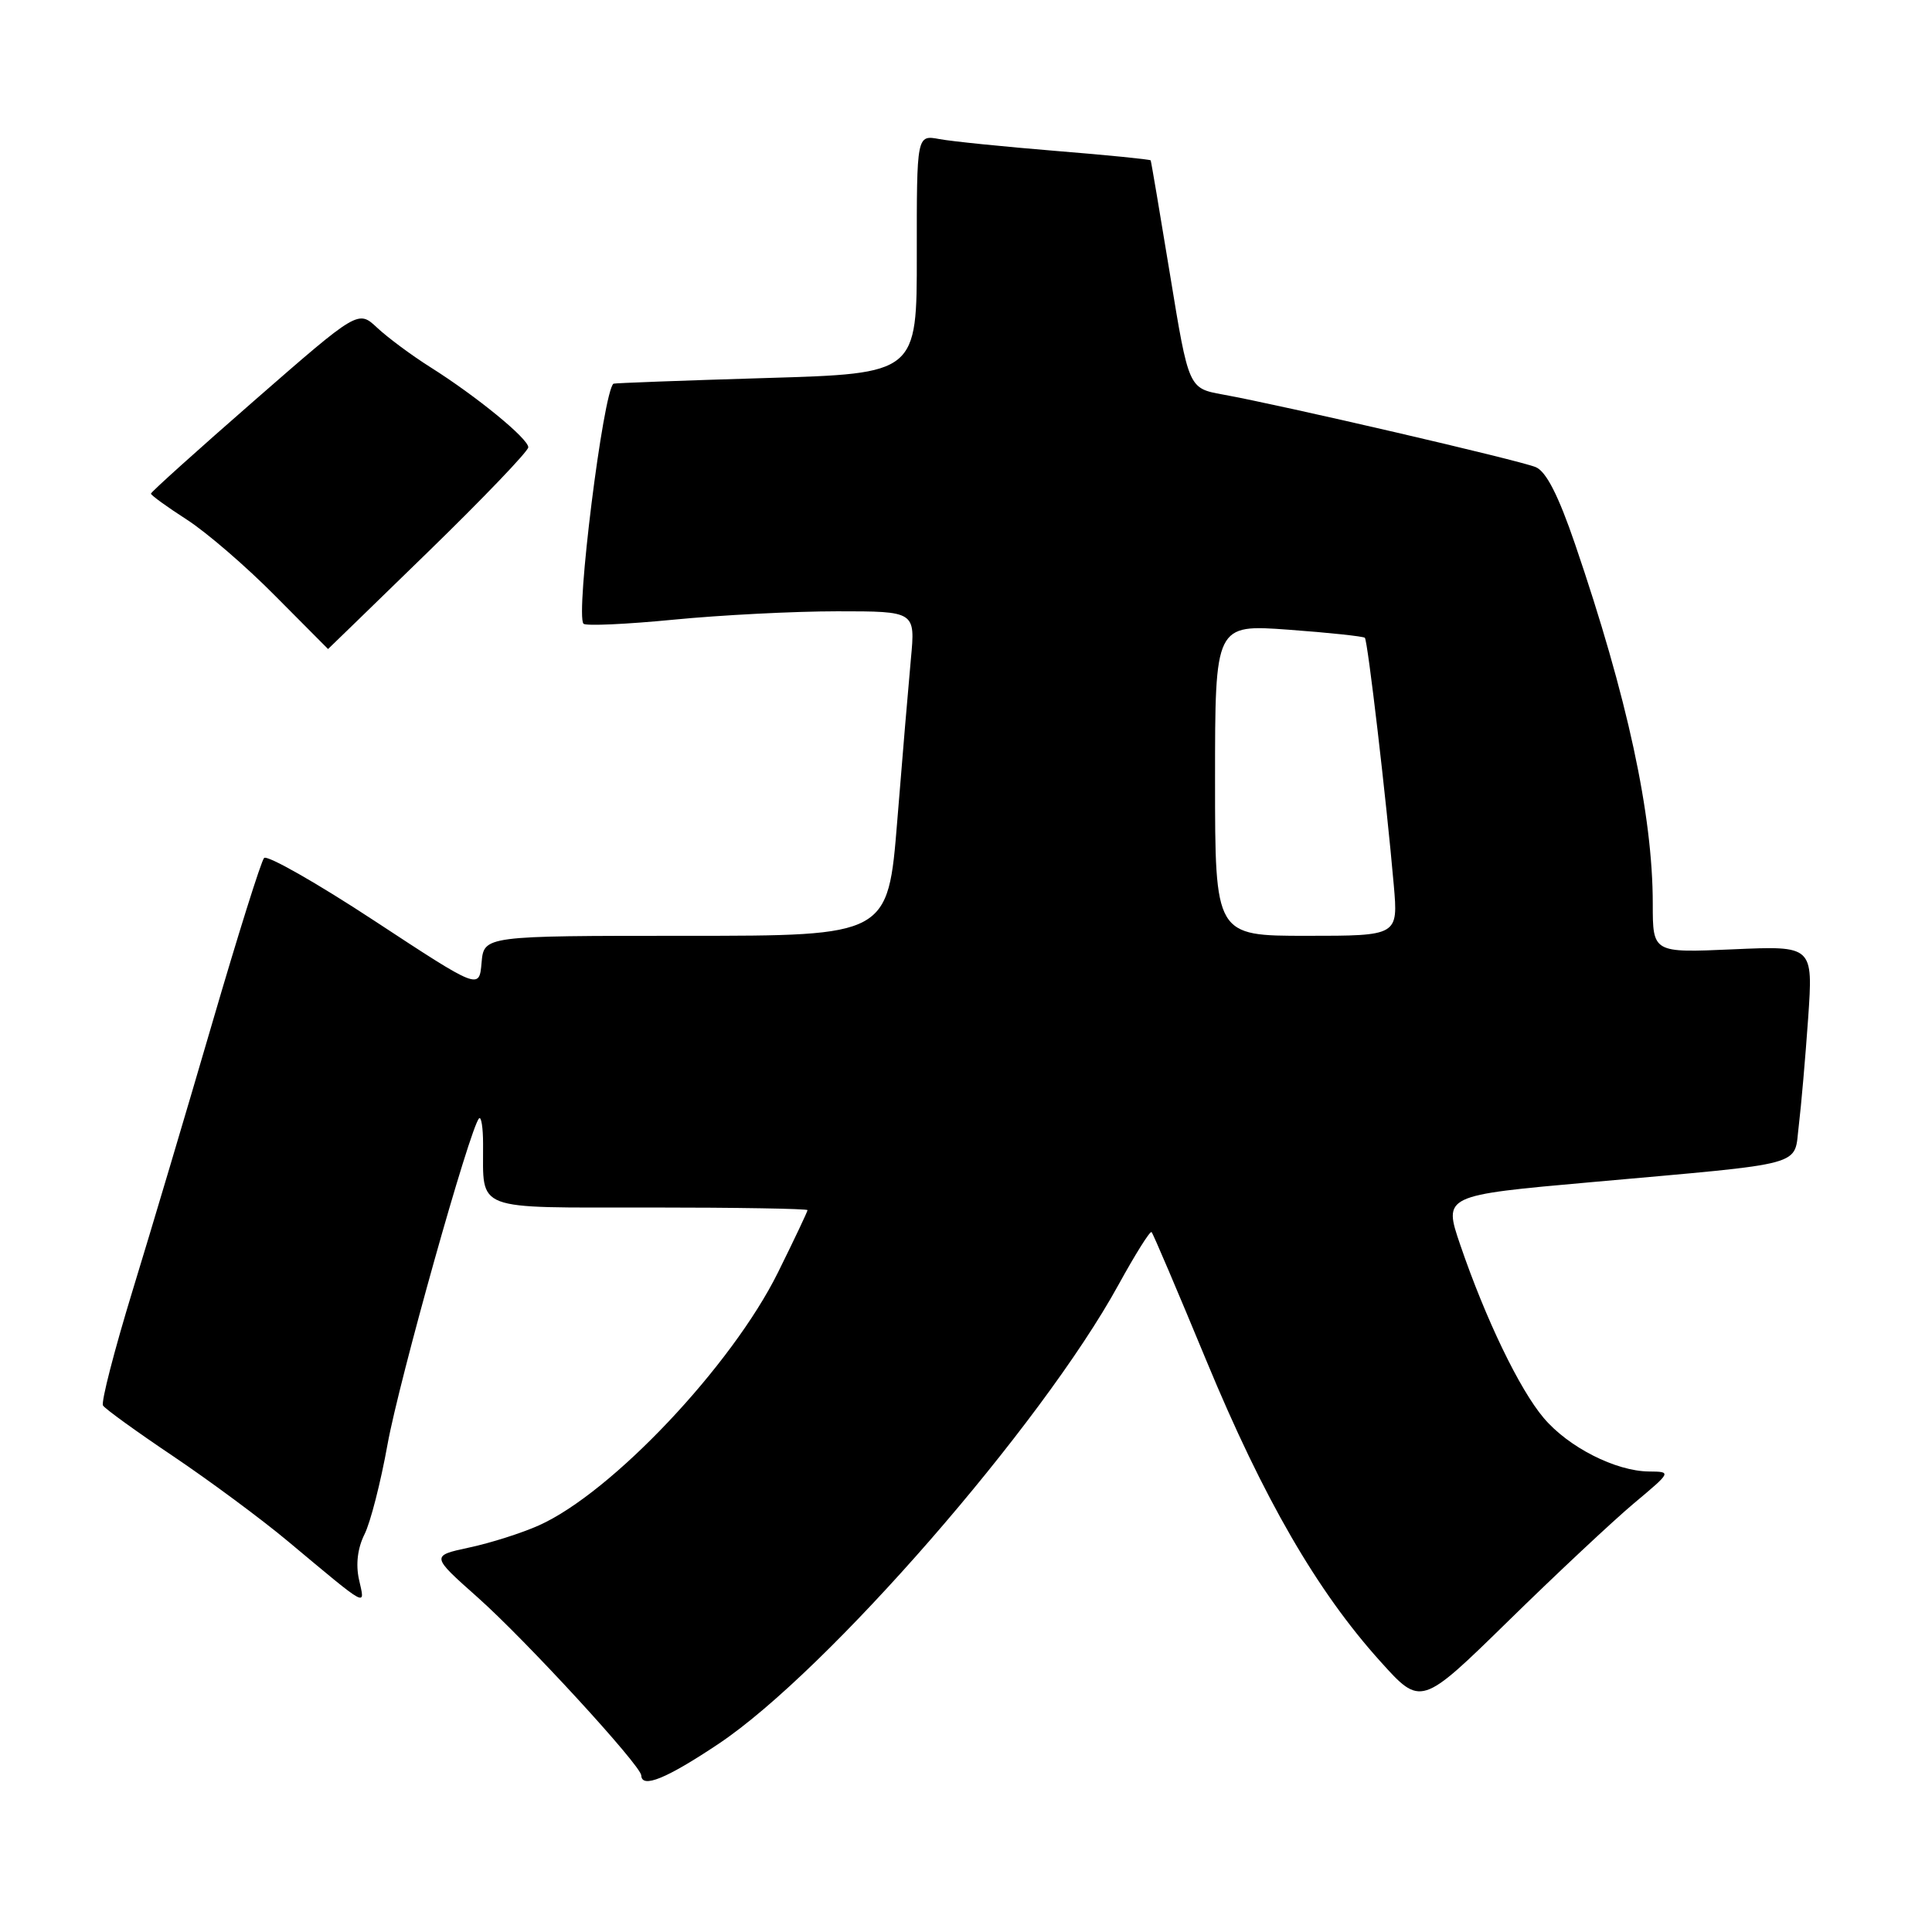<?xml version="1.0" encoding="UTF-8" standalone="no"?>
<!DOCTYPE svg PUBLIC "-//W3C//DTD SVG 1.1//EN" "http://www.w3.org/Graphics/SVG/1.1/DTD/svg11.dtd" >
<svg xmlns="http://www.w3.org/2000/svg" xmlns:xlink="http://www.w3.org/1999/xlink" version="1.1" viewBox="0 0 256 256">
 <g >
 <path fill="currentColor"
d=" M 95.24 231.05 C 109.63 221.42 137.98 188.88 148.20 170.25 C 150.42 166.21 152.39 163.06 152.59 163.26 C 152.79 163.45 156.06 171.14 159.87 180.34 C 167.42 198.57 174.52 210.84 182.89 220.13 C 188.28 226.12 188.28 226.12 199.89 214.76 C 206.27 208.51 213.75 201.51 216.50 199.20 C 221.50 195.01 221.50 195.01 218.50 194.98 C 214.08 194.94 207.82 191.76 204.55 187.89 C 201.34 184.10 196.87 174.83 193.49 164.95 C 191.25 158.39 191.25 158.39 210.88 156.64 C 239.88 154.04 237.66 154.65 238.35 149.14 C 238.66 146.59 239.22 140.18 239.59 134.91 C 240.25 125.32 240.25 125.32 229.63 125.79 C 219.00 126.26 219.00 126.26 219.00 119.76 C 219.00 107.94 215.65 92.44 208.71 72.12 C 206.49 65.63 204.88 62.48 203.50 61.90 C 201.41 61.01 169.83 53.68 162.00 52.27 C 157.50 51.45 157.50 51.45 155.05 36.48 C 153.70 28.24 152.54 21.39 152.47 21.25 C 152.40 21.12 146.75 20.55 139.92 20.00 C 133.09 19.44 126.14 18.74 124.48 18.43 C 121.47 17.87 121.47 17.87 121.48 33.68 C 121.50 49.50 121.50 49.50 101.50 50.09 C 90.50 50.42 81.40 50.76 81.29 50.84 C 79.93 51.84 76.22 81.55 77.32 82.65 C 77.63 82.96 83.00 82.72 89.25 82.11 C 95.49 81.50 105.26 81.00 110.95 81.00 C 121.29 81.00 121.29 81.00 120.70 87.29 C 120.38 90.76 119.56 100.43 118.89 108.79 C 117.66 124.00 117.66 124.00 90.89 124.00 C 64.12 124.00 64.12 124.00 63.81 127.57 C 63.50 131.13 63.50 131.13 49.61 122.01 C 41.97 116.99 35.39 113.25 34.99 113.69 C 34.59 114.14 31.51 123.95 28.14 135.50 C 24.77 147.05 20.02 163.01 17.58 170.97 C 15.15 178.92 13.37 185.80 13.65 186.24 C 13.92 186.68 18.11 189.71 22.95 192.96 C 27.79 196.22 34.61 201.27 38.12 204.20 C 49.03 213.30 48.37 212.94 47.57 209.30 C 47.12 207.28 47.39 205.13 48.29 203.32 C 49.08 201.77 50.45 196.40 51.35 191.39 C 52.87 182.96 62.29 149.37 63.48 148.19 C 63.77 147.90 64.01 149.43 64.01 151.58 C 64.05 160.58 62.52 160.00 86.12 160.00 C 97.60 160.00 107.00 160.16 107.00 160.35 C 107.00 160.54 105.24 164.25 103.09 168.60 C 96.95 180.99 81.06 197.80 71.41 202.12 C 69.16 203.13 65.02 204.45 62.20 205.05 C 57.09 206.15 57.09 206.15 63.29 211.66 C 69.68 217.34 84.91 233.92 84.97 235.25 C 85.04 237.02 88.31 235.68 95.24 231.05 Z  M 56.75 73.10 C 64.04 66.01 70.00 59.78 70.00 59.27 C 70.00 58.12 63.13 52.50 57.02 48.65 C 54.53 47.08 51.37 44.73 49.98 43.43 C 47.46 41.07 47.46 41.07 33.73 53.05 C 26.18 59.64 20.00 65.20 20.00 65.41 C 20.00 65.62 22.14 67.17 24.75 68.85 C 27.36 70.53 32.64 75.08 36.47 78.96 C 40.31 82.83 43.46 86.00 43.47 86.00 C 43.49 86.00 49.46 80.19 56.75 73.10 Z  M 161.00 103.36 C 161.00 82.73 161.00 82.73 170.74 83.44 C 176.10 83.83 180.65 84.32 180.85 84.51 C 181.23 84.89 183.69 105.92 184.68 117.25 C 185.27 124.00 185.27 124.00 173.13 124.00 C 161.00 124.00 161.00 124.00 161.00 103.36 Z "/>
</g>
</svg>